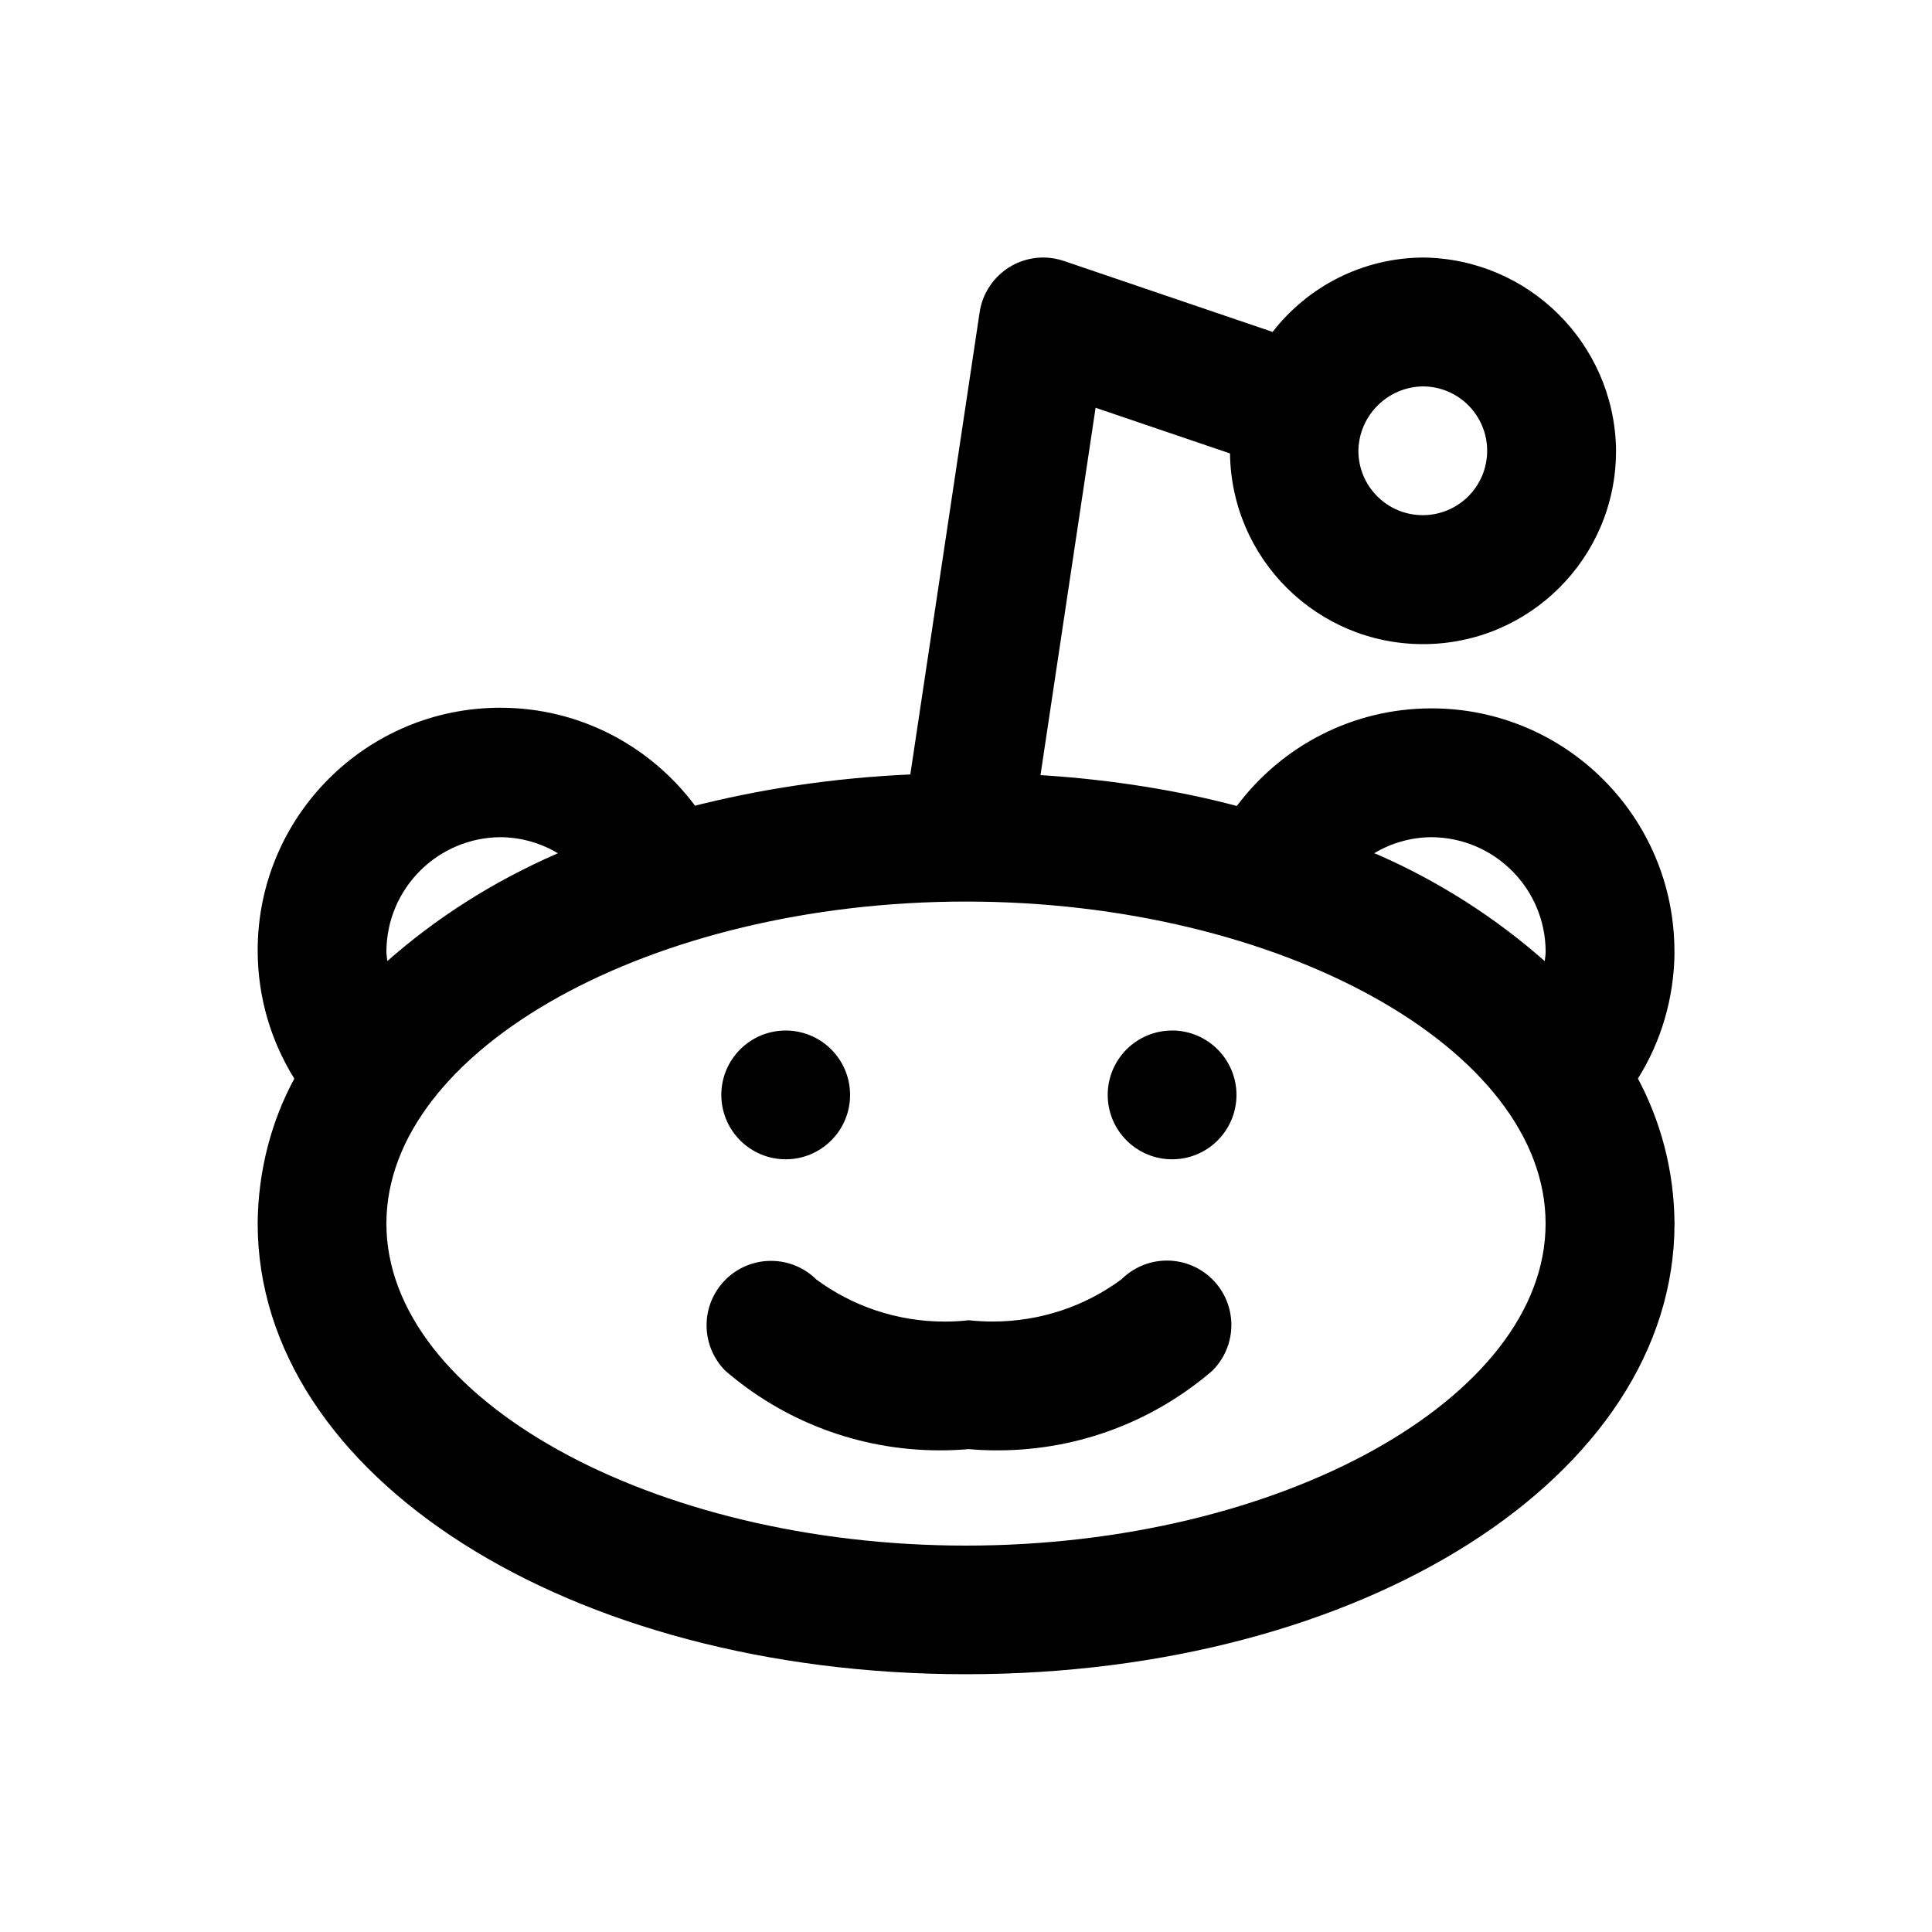 <!-- Generated by IcoMoon.io -->
<svg version="1.1" xmlns="http://www.w3.org/2000/svg" width="40" height="40" viewBox="0 0 40 40">
<title>reddit-alien-alt</title>
<path d="M23.214 26.49c-0.735 0.544-1.66 0.871-2.661 0.871-0.175 0-0.347-0.010-0.517-0.029l0.021 0.002c-0.149 0.018-0.322 0.028-0.497 0.028-0.999 0-1.923-0.326-2.669-0.879l0.012 0.009c-0.241-0.239-0.573-0.387-0.94-0.387-0.737 0-1.334 0.597-1.334 1.334 0 0.366 0.147 0.698 0.386 0.939l-0-0c1.186 1.025 2.743 1.65 4.445 1.65 0.21 0 0.418-0.009 0.623-0.028l-0.026 0.002c0.178 0.017 0.385 0.026 0.595 0.026 1.704 0 3.261-0.624 4.457-1.656l-0.009 0.007c0.243-0.242 0.394-0.576 0.394-0.946 0-0.737-0.597-1.334-1.334-1.334-0.369 0-0.703 0.15-0.945 0.392l-0 0zM16.267 24.002c0.736-0 1.333-0.597 1.333-1.333s-0.597-1.333-1.333-1.333-1.333 0.597-1.333 1.333c0 0 0 0 0 0v-0c0.001 0.736 0.598 1.333 1.334 1.333h0zM24.267 21.336c-0 0-0 0-0 0-0.736 0-1.333 0.597-1.333 1.333s0.597 1.333 1.333 1.333c0.736 0 1.333-0.597 1.333-1.333v-0c-0.001-0.736-0.597-1.332-1.333-1.334h-0zM34.667 19.707c0-0.003 0-0.008 0-0.012 0-2.777-2.251-5.029-5.029-5.029-1.644 0-3.103 0.789-4.021 2.008l-0.009 0.013c-1.187-0.316-2.576-0.543-4.002-0.635l-0.064-0.003 1.141-7.607 2.783 0.946c0.027 2.186 1.806 3.948 3.996 3.948 2.207 0 3.996-1.789 3.996-3.996 0-0.013-0-0.027-0-0.040l0 0.002v-0.030c-0.055-2.175-1.82-3.919-3.998-3.94h-0.002c-1.262 0.010-2.382 0.607-3.103 1.531l-0.007 0.009-4.318-1.468c-0.129-0.045-0.277-0.072-0.431-0.072-0.666 0-1.218 0.489-1.316 1.128l-0.001 0.007-1.435 9.567c-1.616 0.073-3.141 0.306-4.608 0.685l0.154-0.034c-0.925-1.239-2.388-2.032-4.035-2.032-2.774 0-5.023 2.249-5.023 5.023 0 0.983 0.283 1.901 0.771 2.676l-0.012-0.021c-0.471 0.869-0.751 1.9-0.759 2.997v0.002c0 5.233 6.443 9.333 14.667 9.333s14.667-4.1 14.667-9.333c-0.008-1.099-0.288-2.13-0.775-3.033l0.017 0.034c0.47-0.747 0.752-1.654 0.758-2.626v-0.002zM29.457 8c0.736 0 1.333 0.597 1.333 1.333s-0.597 1.333-1.333 1.333c-0.736 0-1.333-0.597-1.333-1.333v0c0.012-0.731 0.602-1.321 1.332-1.333h0.001zM10.374 17.333c0.435 0.006 0.84 0.129 1.186 0.339l-0.010-0.006c-1.354 0.59-2.52 1.34-3.545 2.244l0.014-0.012c-0.005-0.064-0.019-0.127-0.019-0.191 0.002-1.31 1.063-2.372 2.374-2.374h0zM20 32c-6.505 0-12-3.053-12-6.667s5.495-6.667 12-6.667 12 3.053 12 6.667-5.495 6.667-12 6.667zM31.981 19.898c-1.011-0.892-2.176-1.642-3.445-2.199l-0.085-0.033c0.336-0.204 0.741-0.327 1.174-0.333h0.002c1.31 0.002 2.372 1.063 2.374 2.374v0c0 0.064-0.013 0.127-0.019 0.191z"></path>
</svg>
